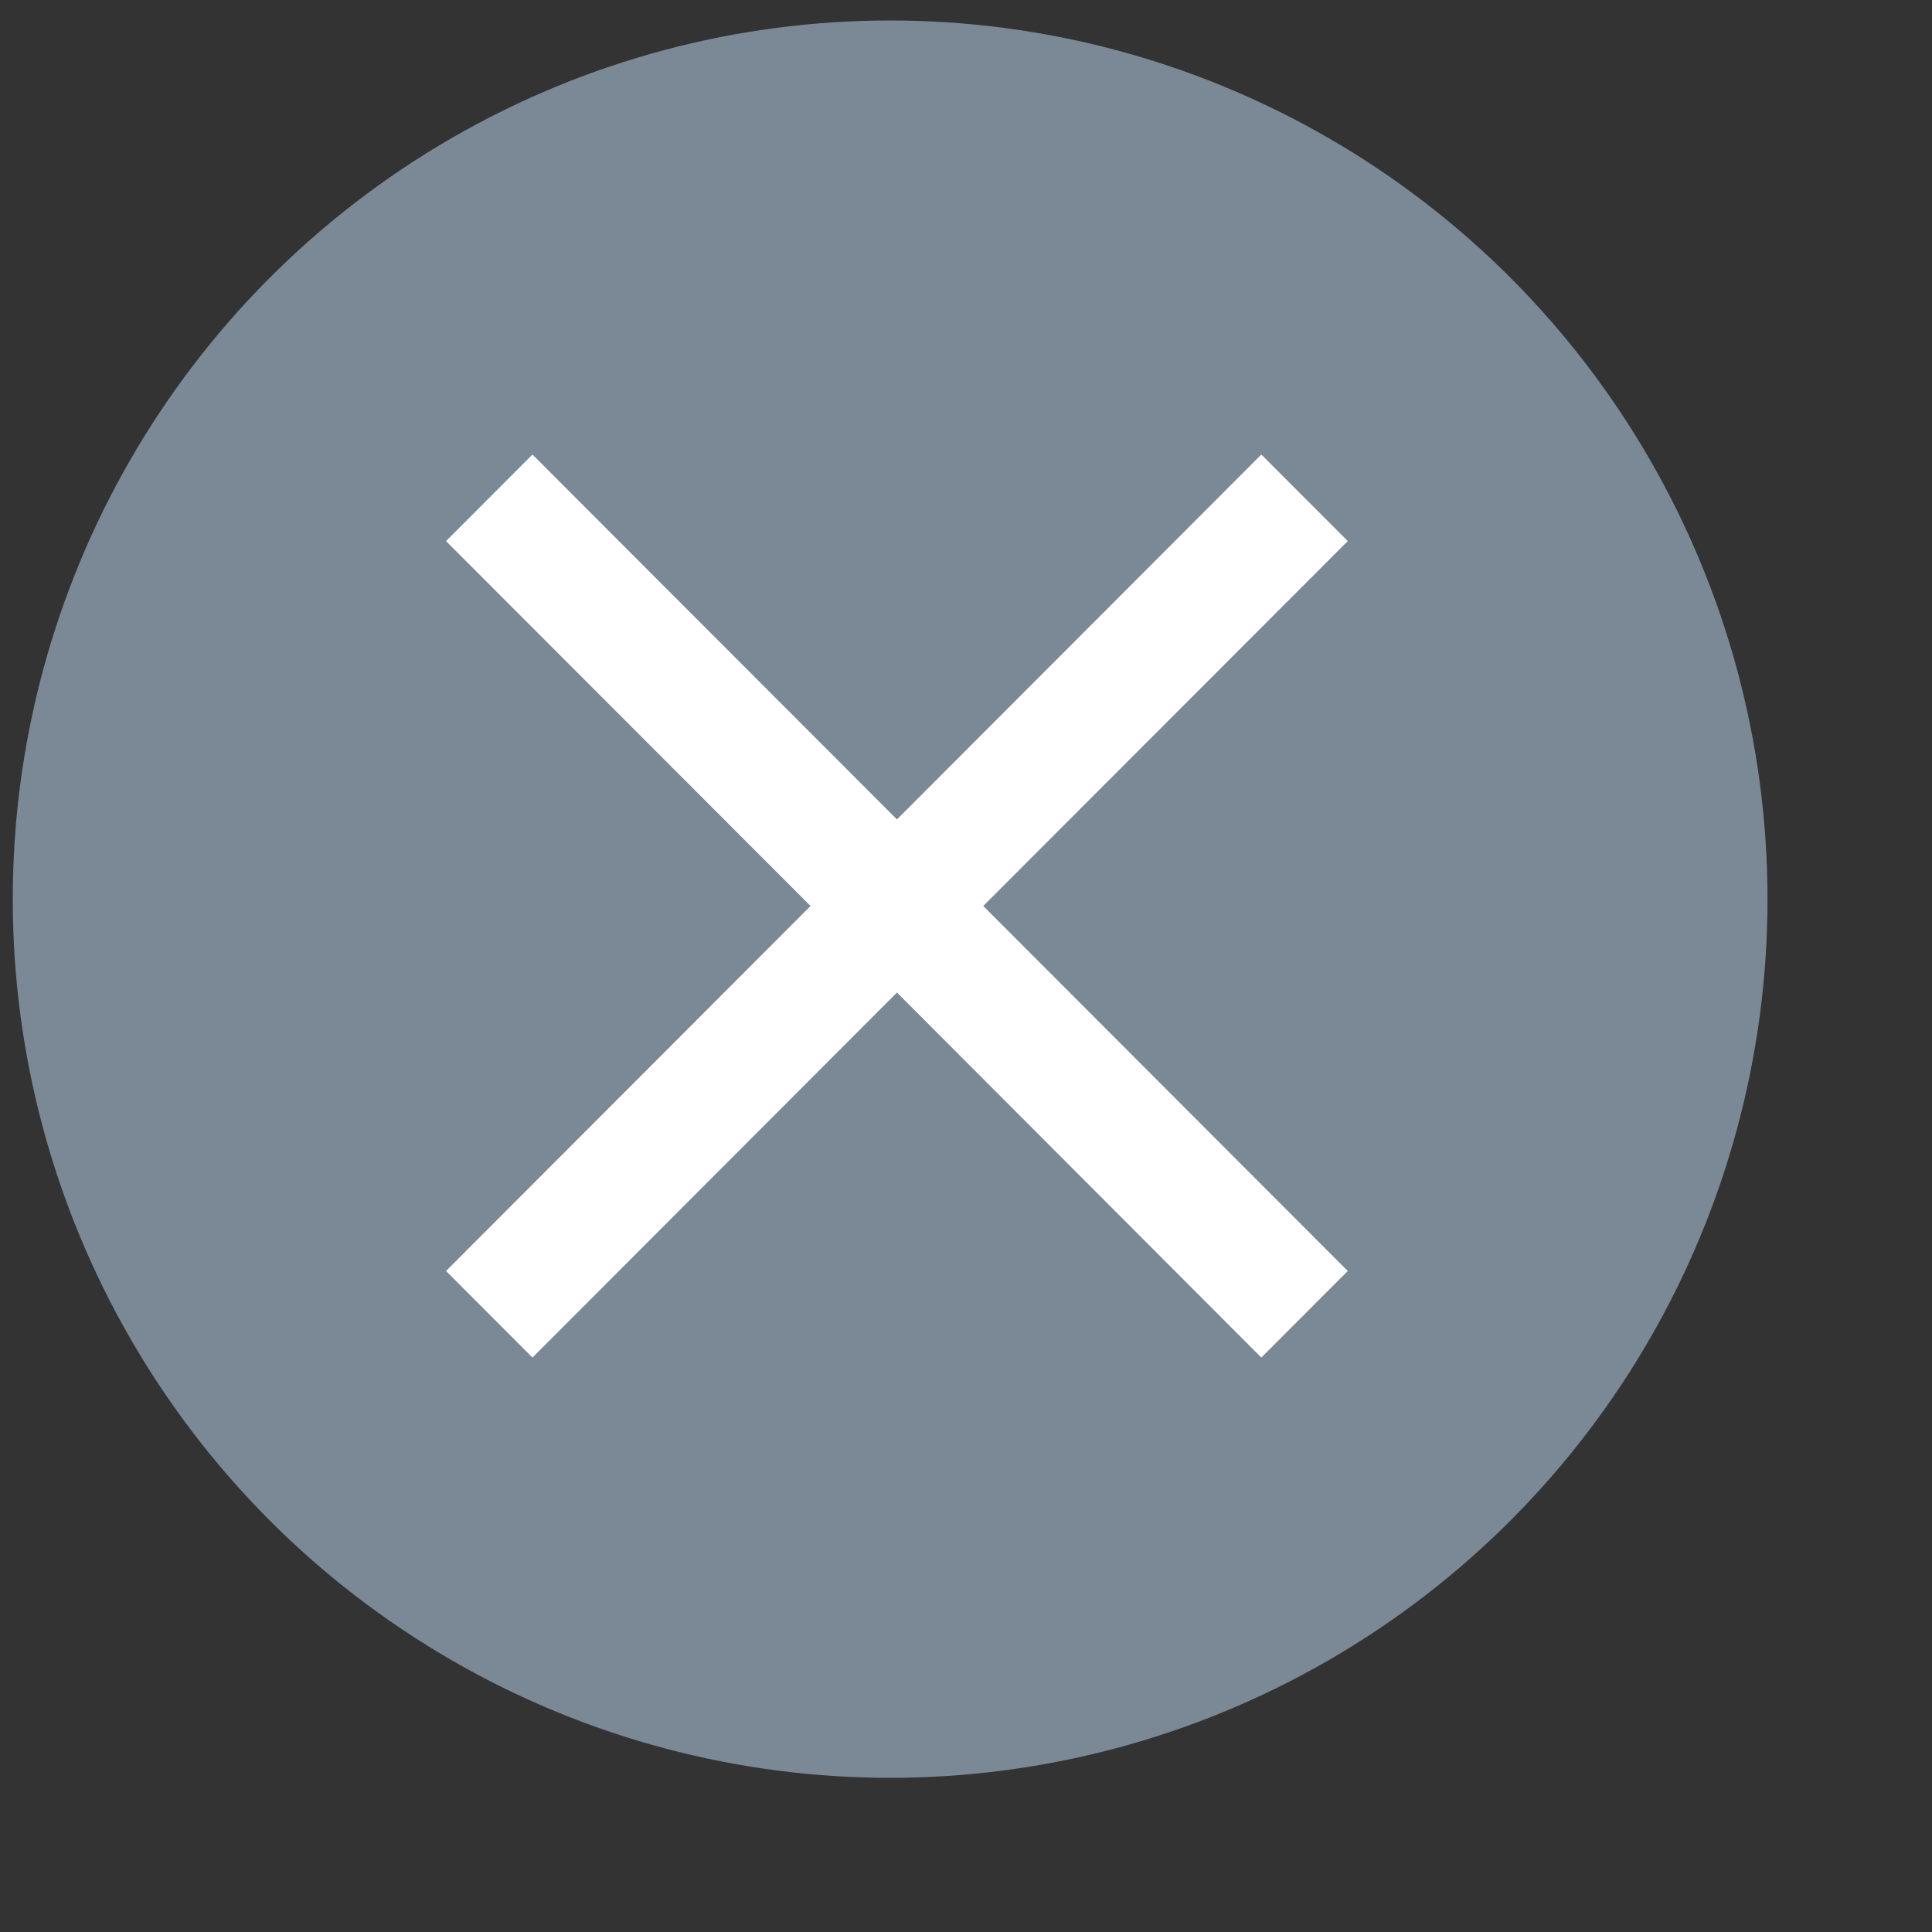 <svg xmlns="http://www.w3.org/2000/svg" width="15" height="15" viewBox="0 0 15 15">
    <rect x="0" y="0" width="15" height="15" fill="#333333" stroke="none"/>
    <g fill="none" fill-rule="evenodd" transform="translate(.099 .159)">
        <ellipse cx="6.812" cy="6.822" fill="#7A8995" rx="6.812" ry="6.822"/>
        <path fill="#FFF" d="M7.053 0.725L6.382 0.053 3.553 2.886 0.723 0.053 0.052 0.725 2.882 3.558 0.052 6.392 0.723 7.064 3.553 4.23 6.382 7.064 7.053 6.392 4.223 3.558z" transform="translate(3.312 3.317)"/>
    </g>
</svg>
